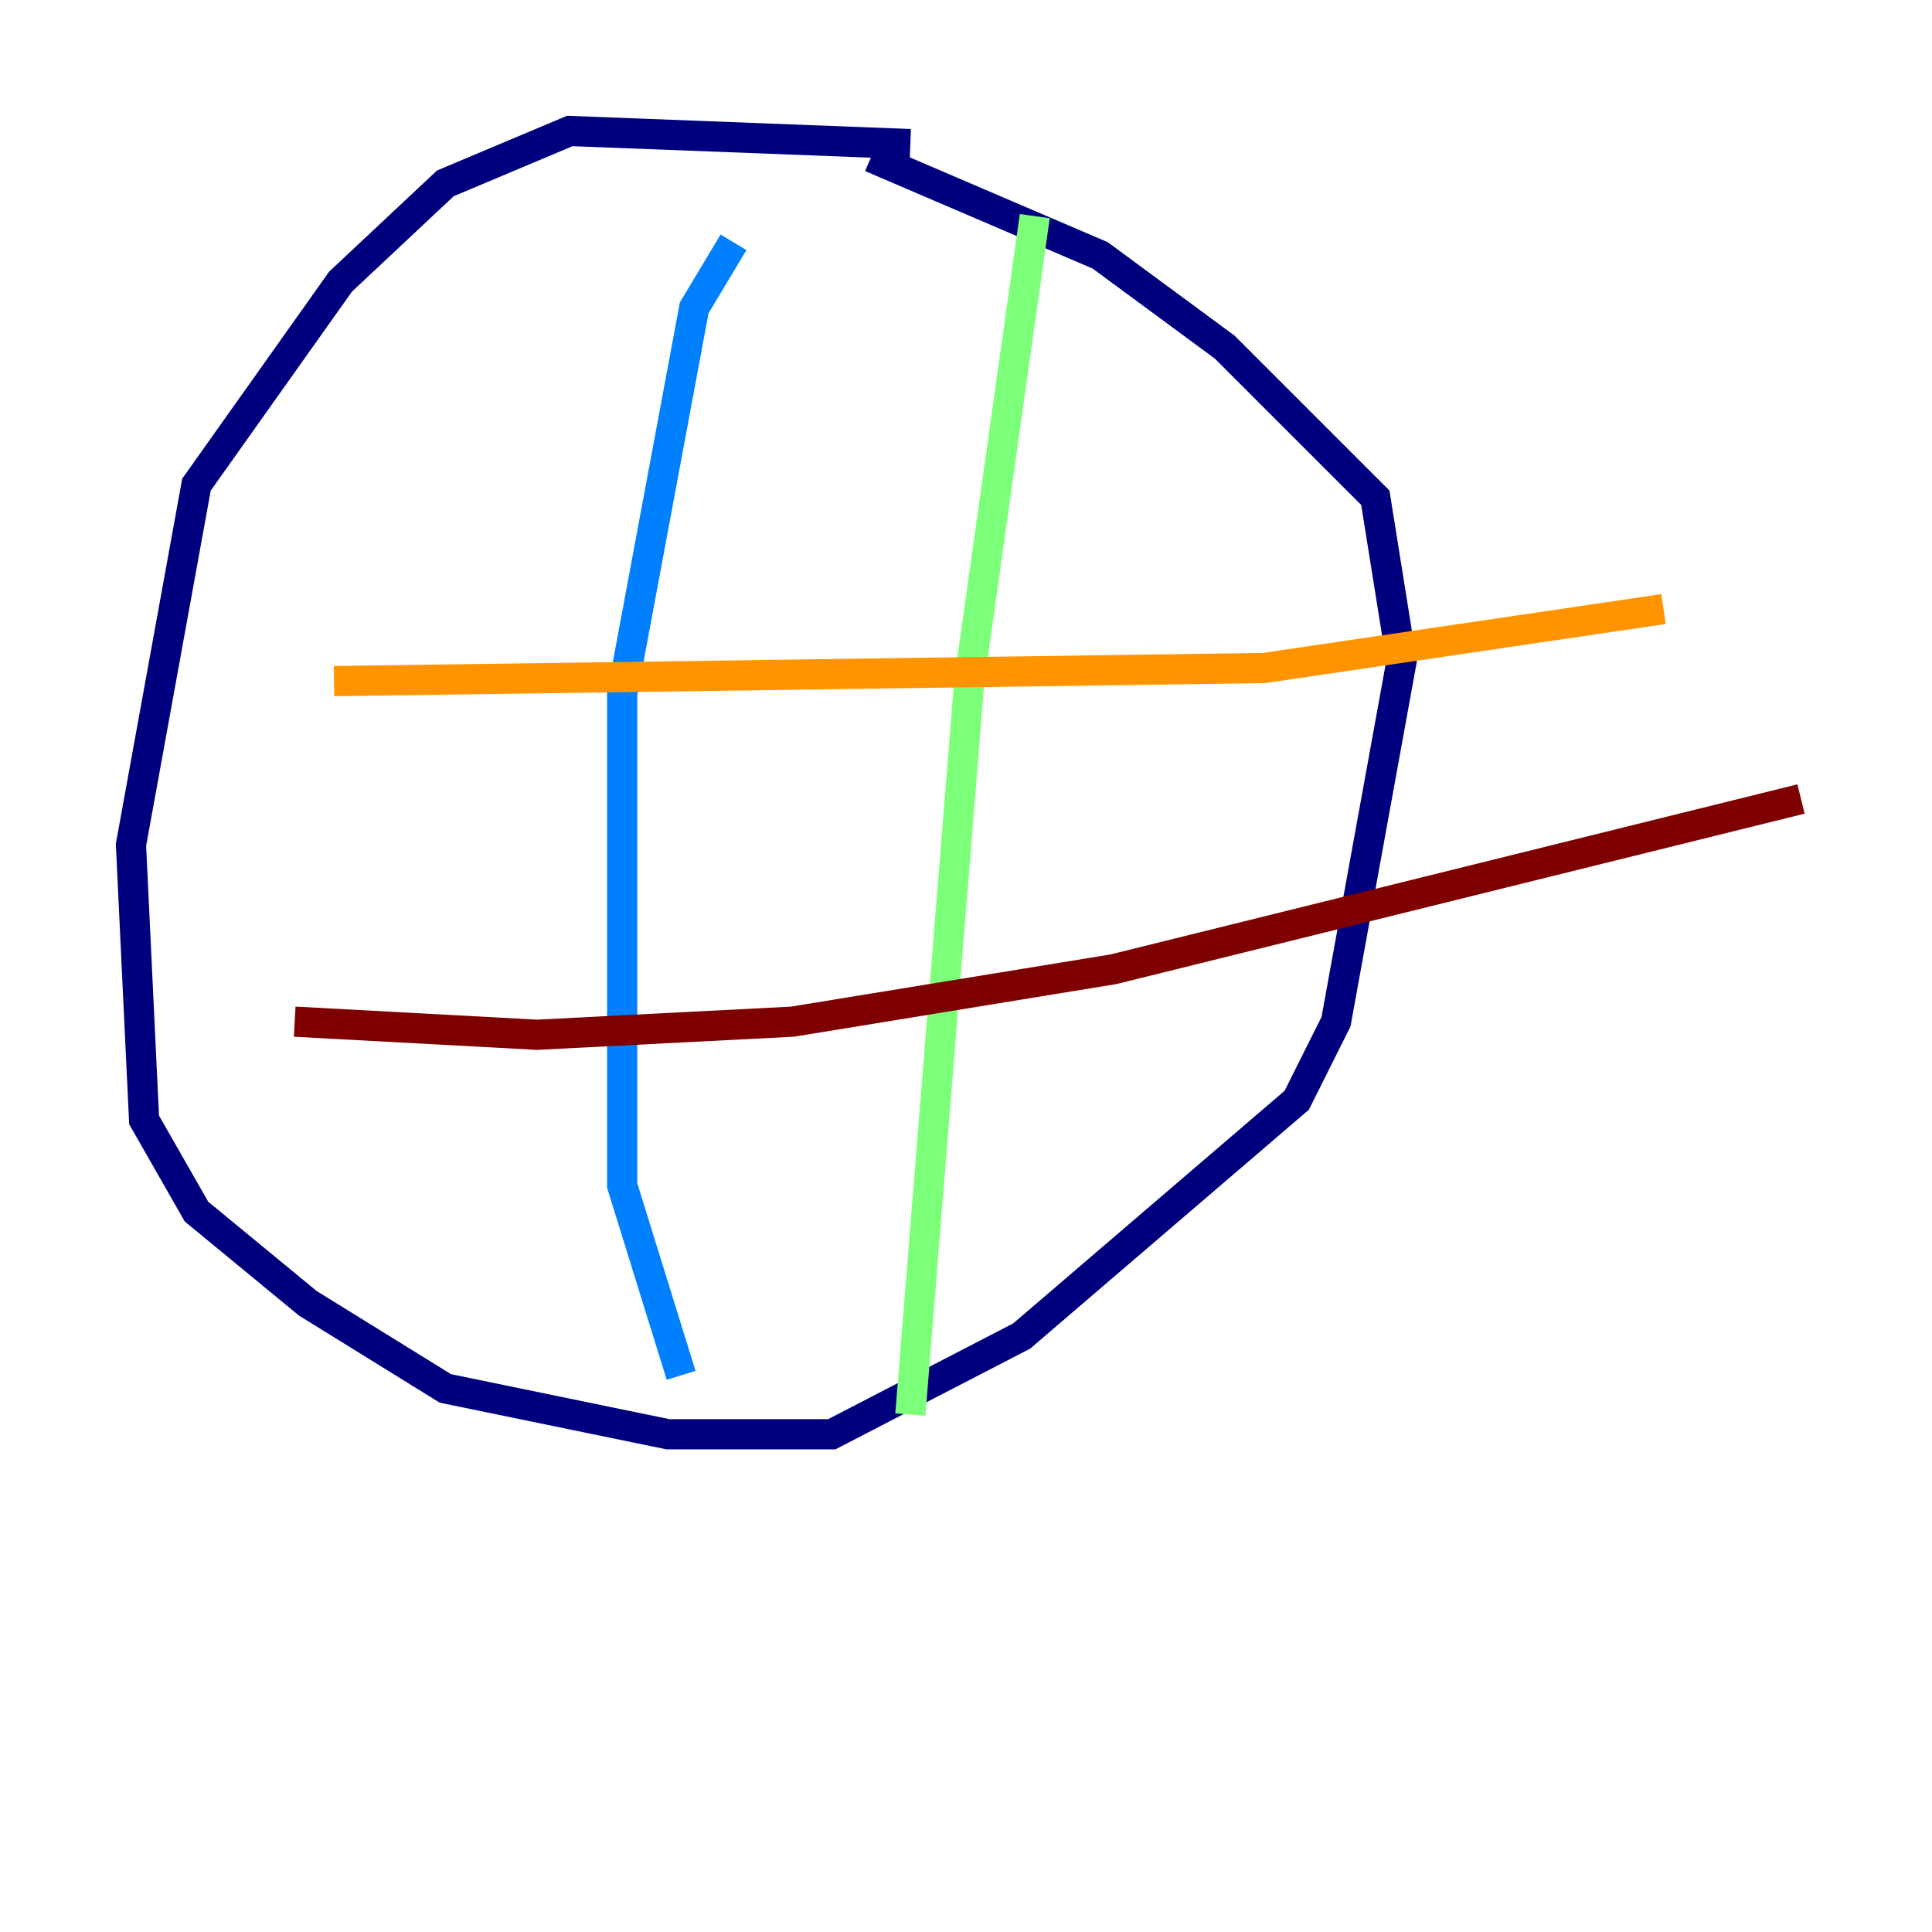 <?xml version="1.0" encoding="utf-8" ?>
<svg baseProfile="tiny" height="128" version="1.2" viewBox="0,0,128,128" width="128" xmlns="http://www.w3.org/2000/svg" xmlns:ev="http://www.w3.org/2001/xml-events" xmlns:xlink="http://www.w3.org/1999/xlink"><defs /><polyline fill="none" points="60.312,9.546 37.749,8.678 29.505,12.149 22.563,18.658 13.017,32.108 8.678,55.973 9.546,74.197 13.017,80.271 20.393,86.346 29.505,91.986 44.258,95.024 55.105,95.024 67.688,88.515 85.912,72.895 88.515,67.688 92.854,43.824 91.119,32.976 81.139,22.997 72.895,16.922 57.709,10.414" stroke="#00007f" stroke-width="2" /><polyline fill="none" points="48.597,16.054 45.993,20.393 41.22,45.993 41.22,78.536 45.125,91.119" stroke="#0080ff" stroke-width="2" /><polyline fill="none" points="68.556,14.319 64.217,45.125 60.312,93.722" stroke="#7cff79" stroke-width="2" /><polyline fill="none" points="22.129,45.125 83.742,44.258 110.21,40.352" stroke="#ff9400" stroke-width="2" /><polyline fill="none" points="19.525,67.688 35.58,68.556 52.502,67.688 73.763,64.217 119.322,52.936" stroke="#7f0000" stroke-width="2" /></svg>